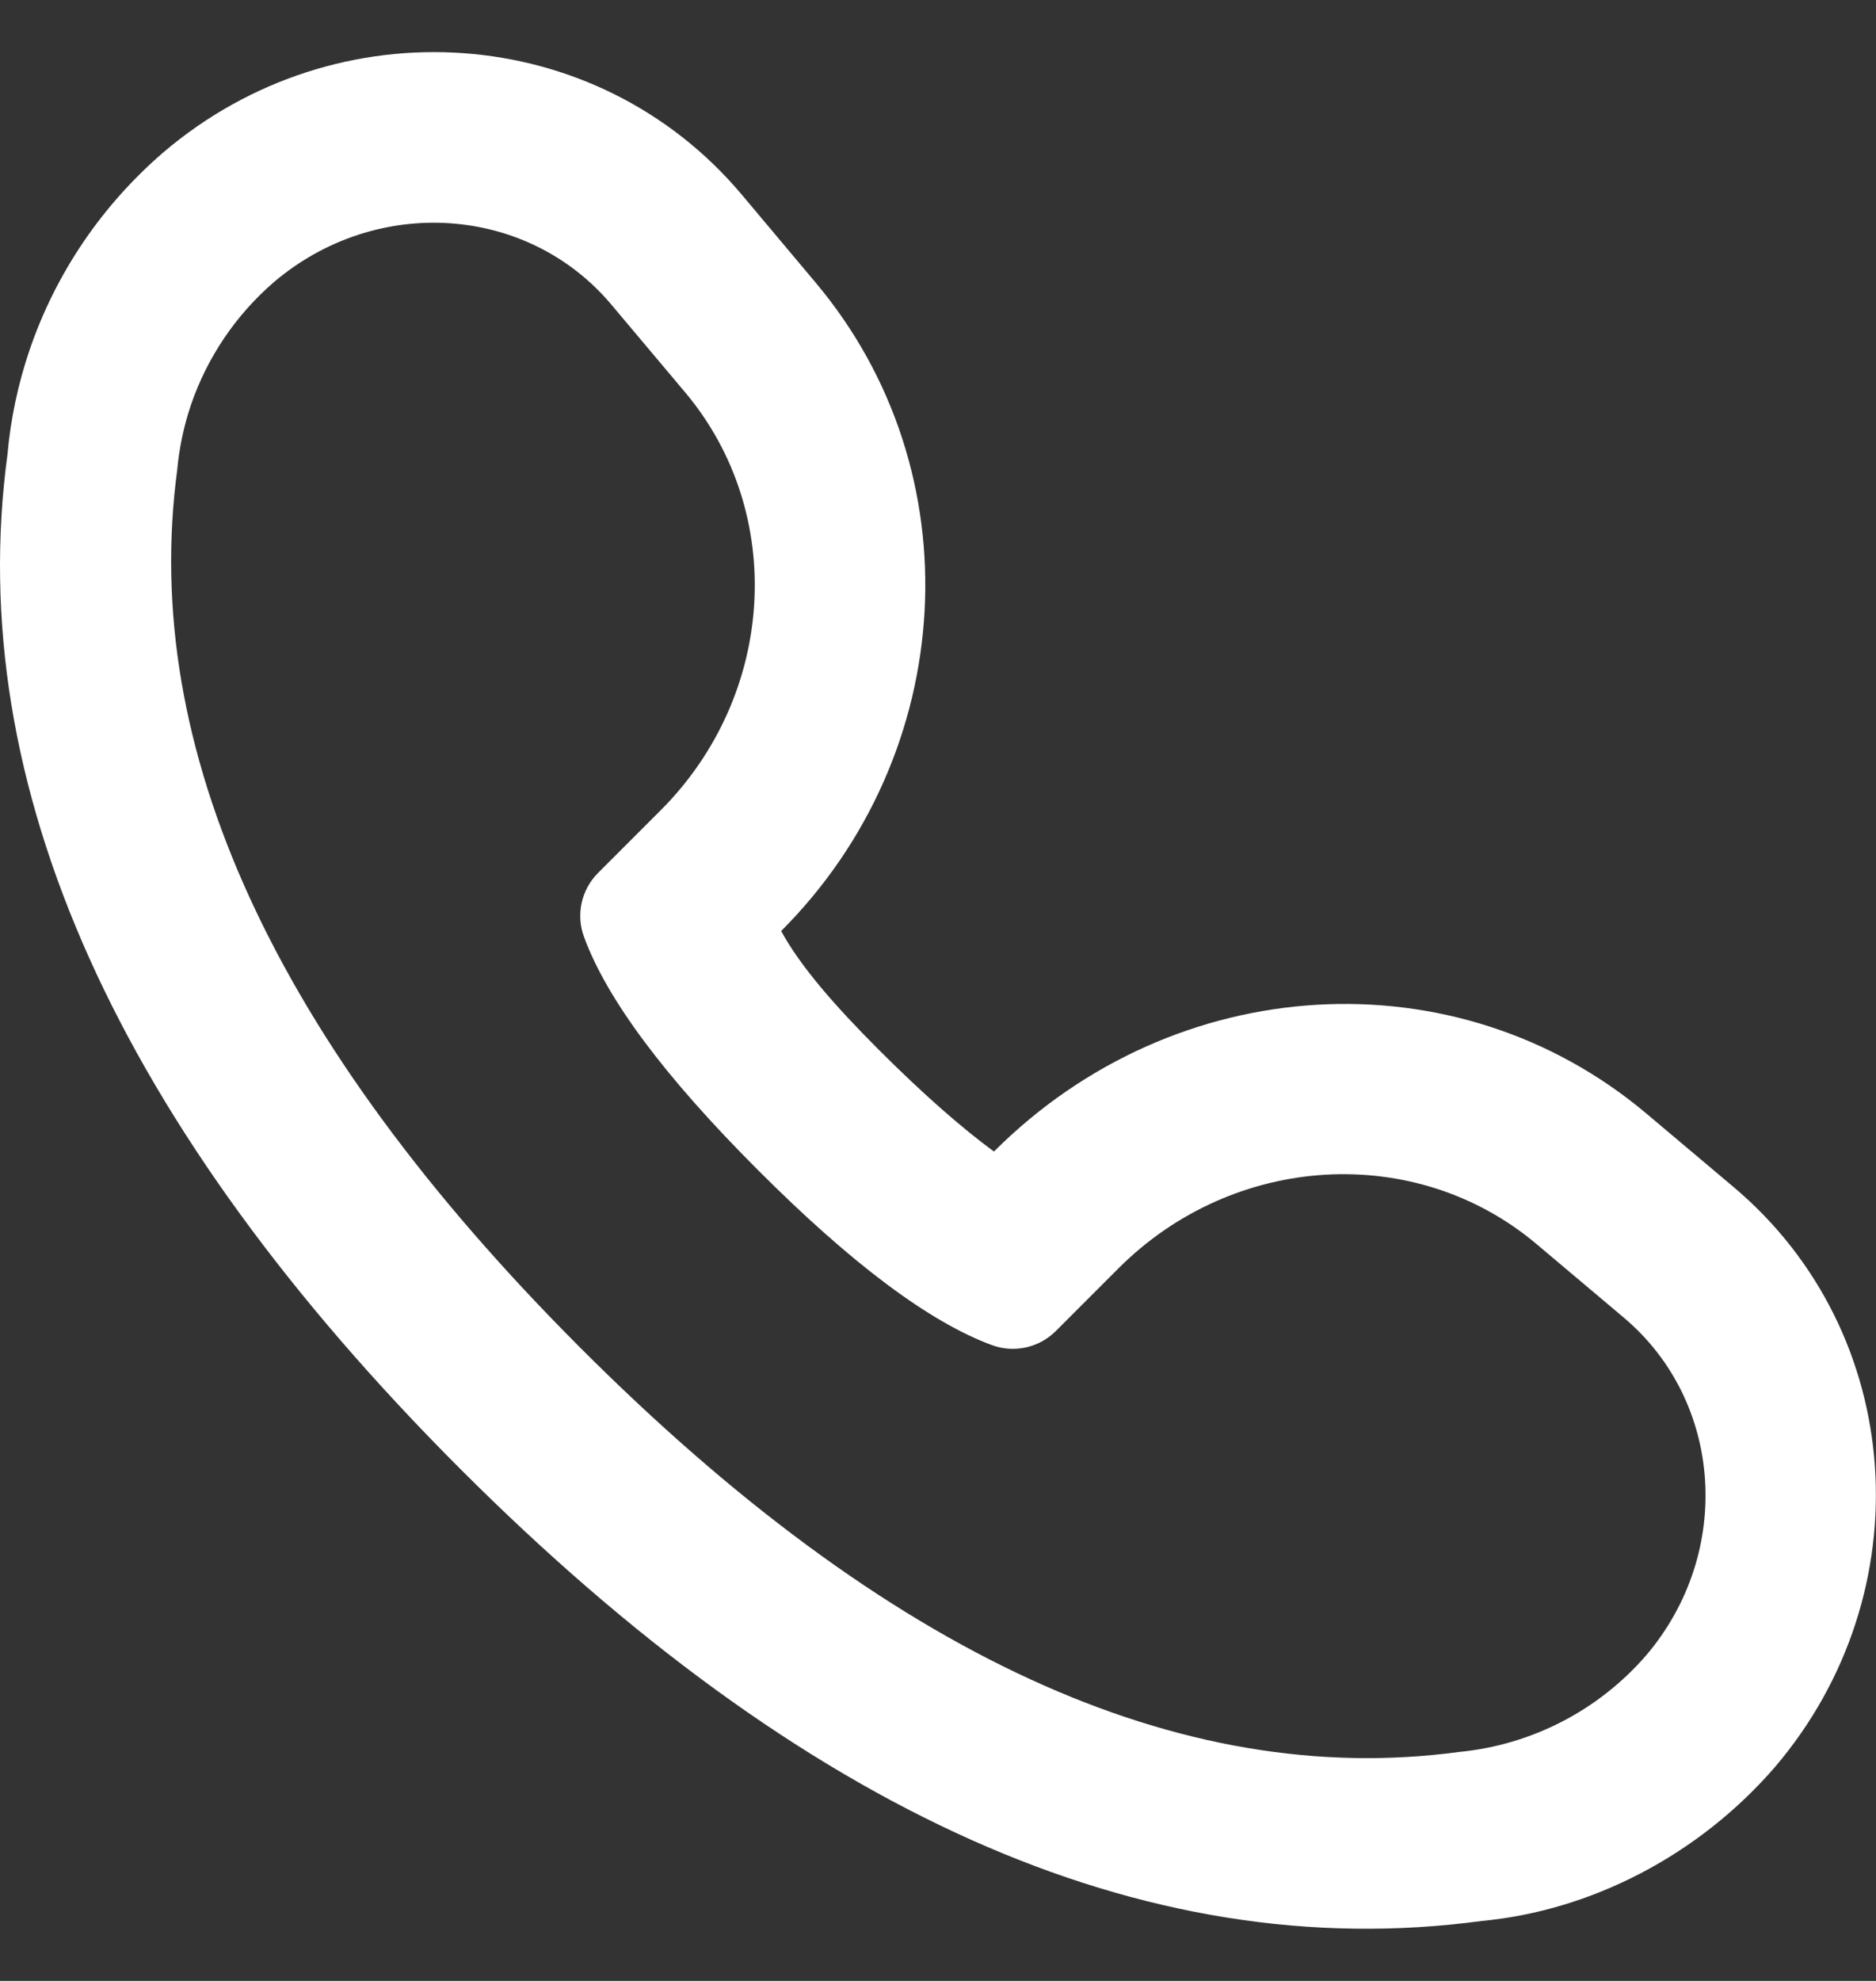 <svg width="18" height="19" viewBox="0 0 18 19" fill="none" xmlns="http://www.w3.org/2000/svg">
<rect x="0" y="0" width="18" height="19" fill="#333333" stroke="none"/>
<path d="M10.731 12.166L10.13 12.767C9.97 12.927 9.731 12.98 9.518 12.902C8.921 12.682 8.174 12.125 7.277 11.227C6.38 10.331 5.822 9.584 5.603 8.985C5.525 8.772 5.578 8.533 5.738 8.373L6.339 7.772C7.447 6.664 7.548 4.919 6.572 3.761L5.867 2.923C5.062 1.965 3.613 1.869 2.628 2.706C2.262 3.022 1.987 3.429 1.831 3.887C1.764 4.086 1.72 4.293 1.701 4.502C1.341 7.179 2.632 9.99 5.573 12.932C8.514 15.874 11.322 17.165 13.999 16.804C14.695 16.737 15.338 16.405 15.795 15.877C16.632 14.893 16.535 13.442 15.579 12.637L14.741 11.931C13.582 10.956 11.838 11.058 10.731 12.166ZM8.433 10.07C8.862 10.499 9.235 10.824 9.537 11.045C11.274 9.308 13.976 9.15 15.795 10.679L16.633 11.385C18.292 12.782 18.458 15.272 17.032 16.947C16.3 17.794 15.269 18.326 14.217 18.425C10.96 18.864 7.685 17.359 4.416 14.089C1.147 10.818 -0.358 7.541 0.072 4.356C0.102 4.018 0.173 3.684 0.283 3.359C0.533 2.626 0.974 1.972 1.569 1.46C3.235 0.042 5.723 0.208 7.119 1.869L7.822 2.706C9.354 4.522 9.197 7.228 7.495 8.93C7.68 9.268 8.005 9.642 8.433 10.07Z" fill="white"/>
</svg>
